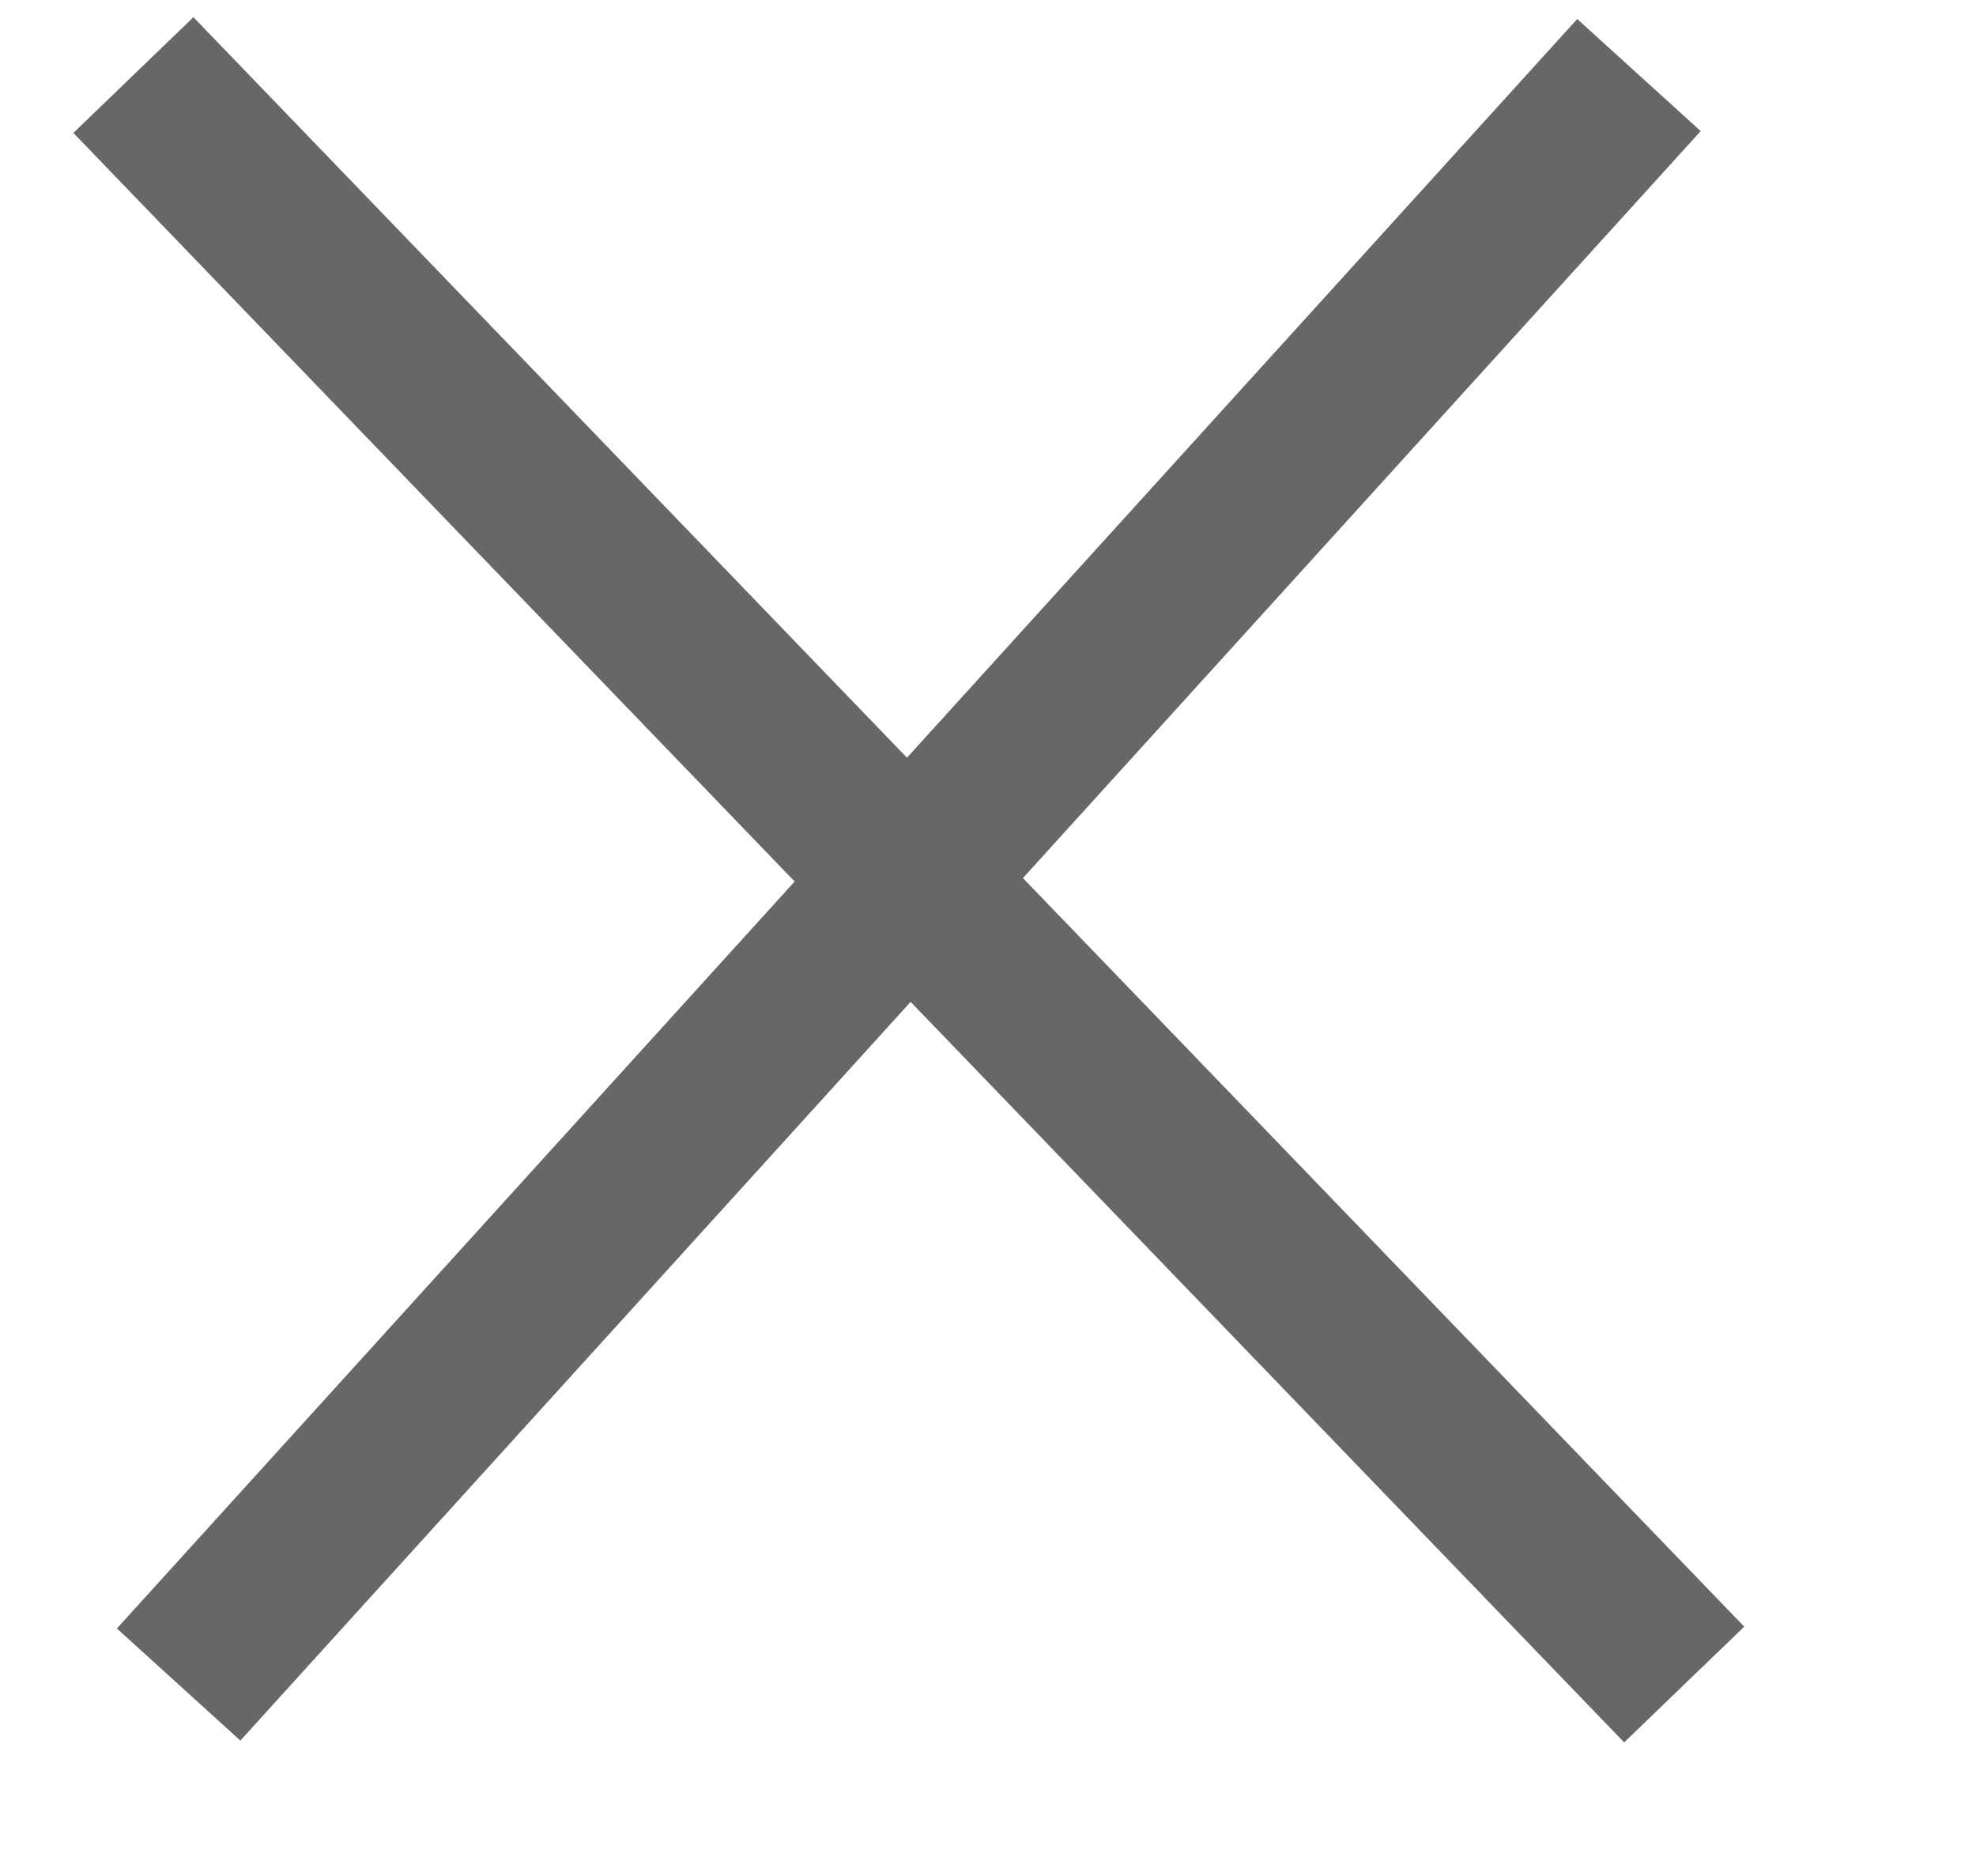 <svg width="237" height="225" viewBox="0 0 237 225" fill="none" xmlns="http://www.w3.org/2000/svg">
<path d="M109 105.5L21.423 202L196.577 9M16 9L109 105.5L16 9ZM202 202L109 105.5L202 202Z" stroke="#676767" stroke-width="20"/>
</svg>
